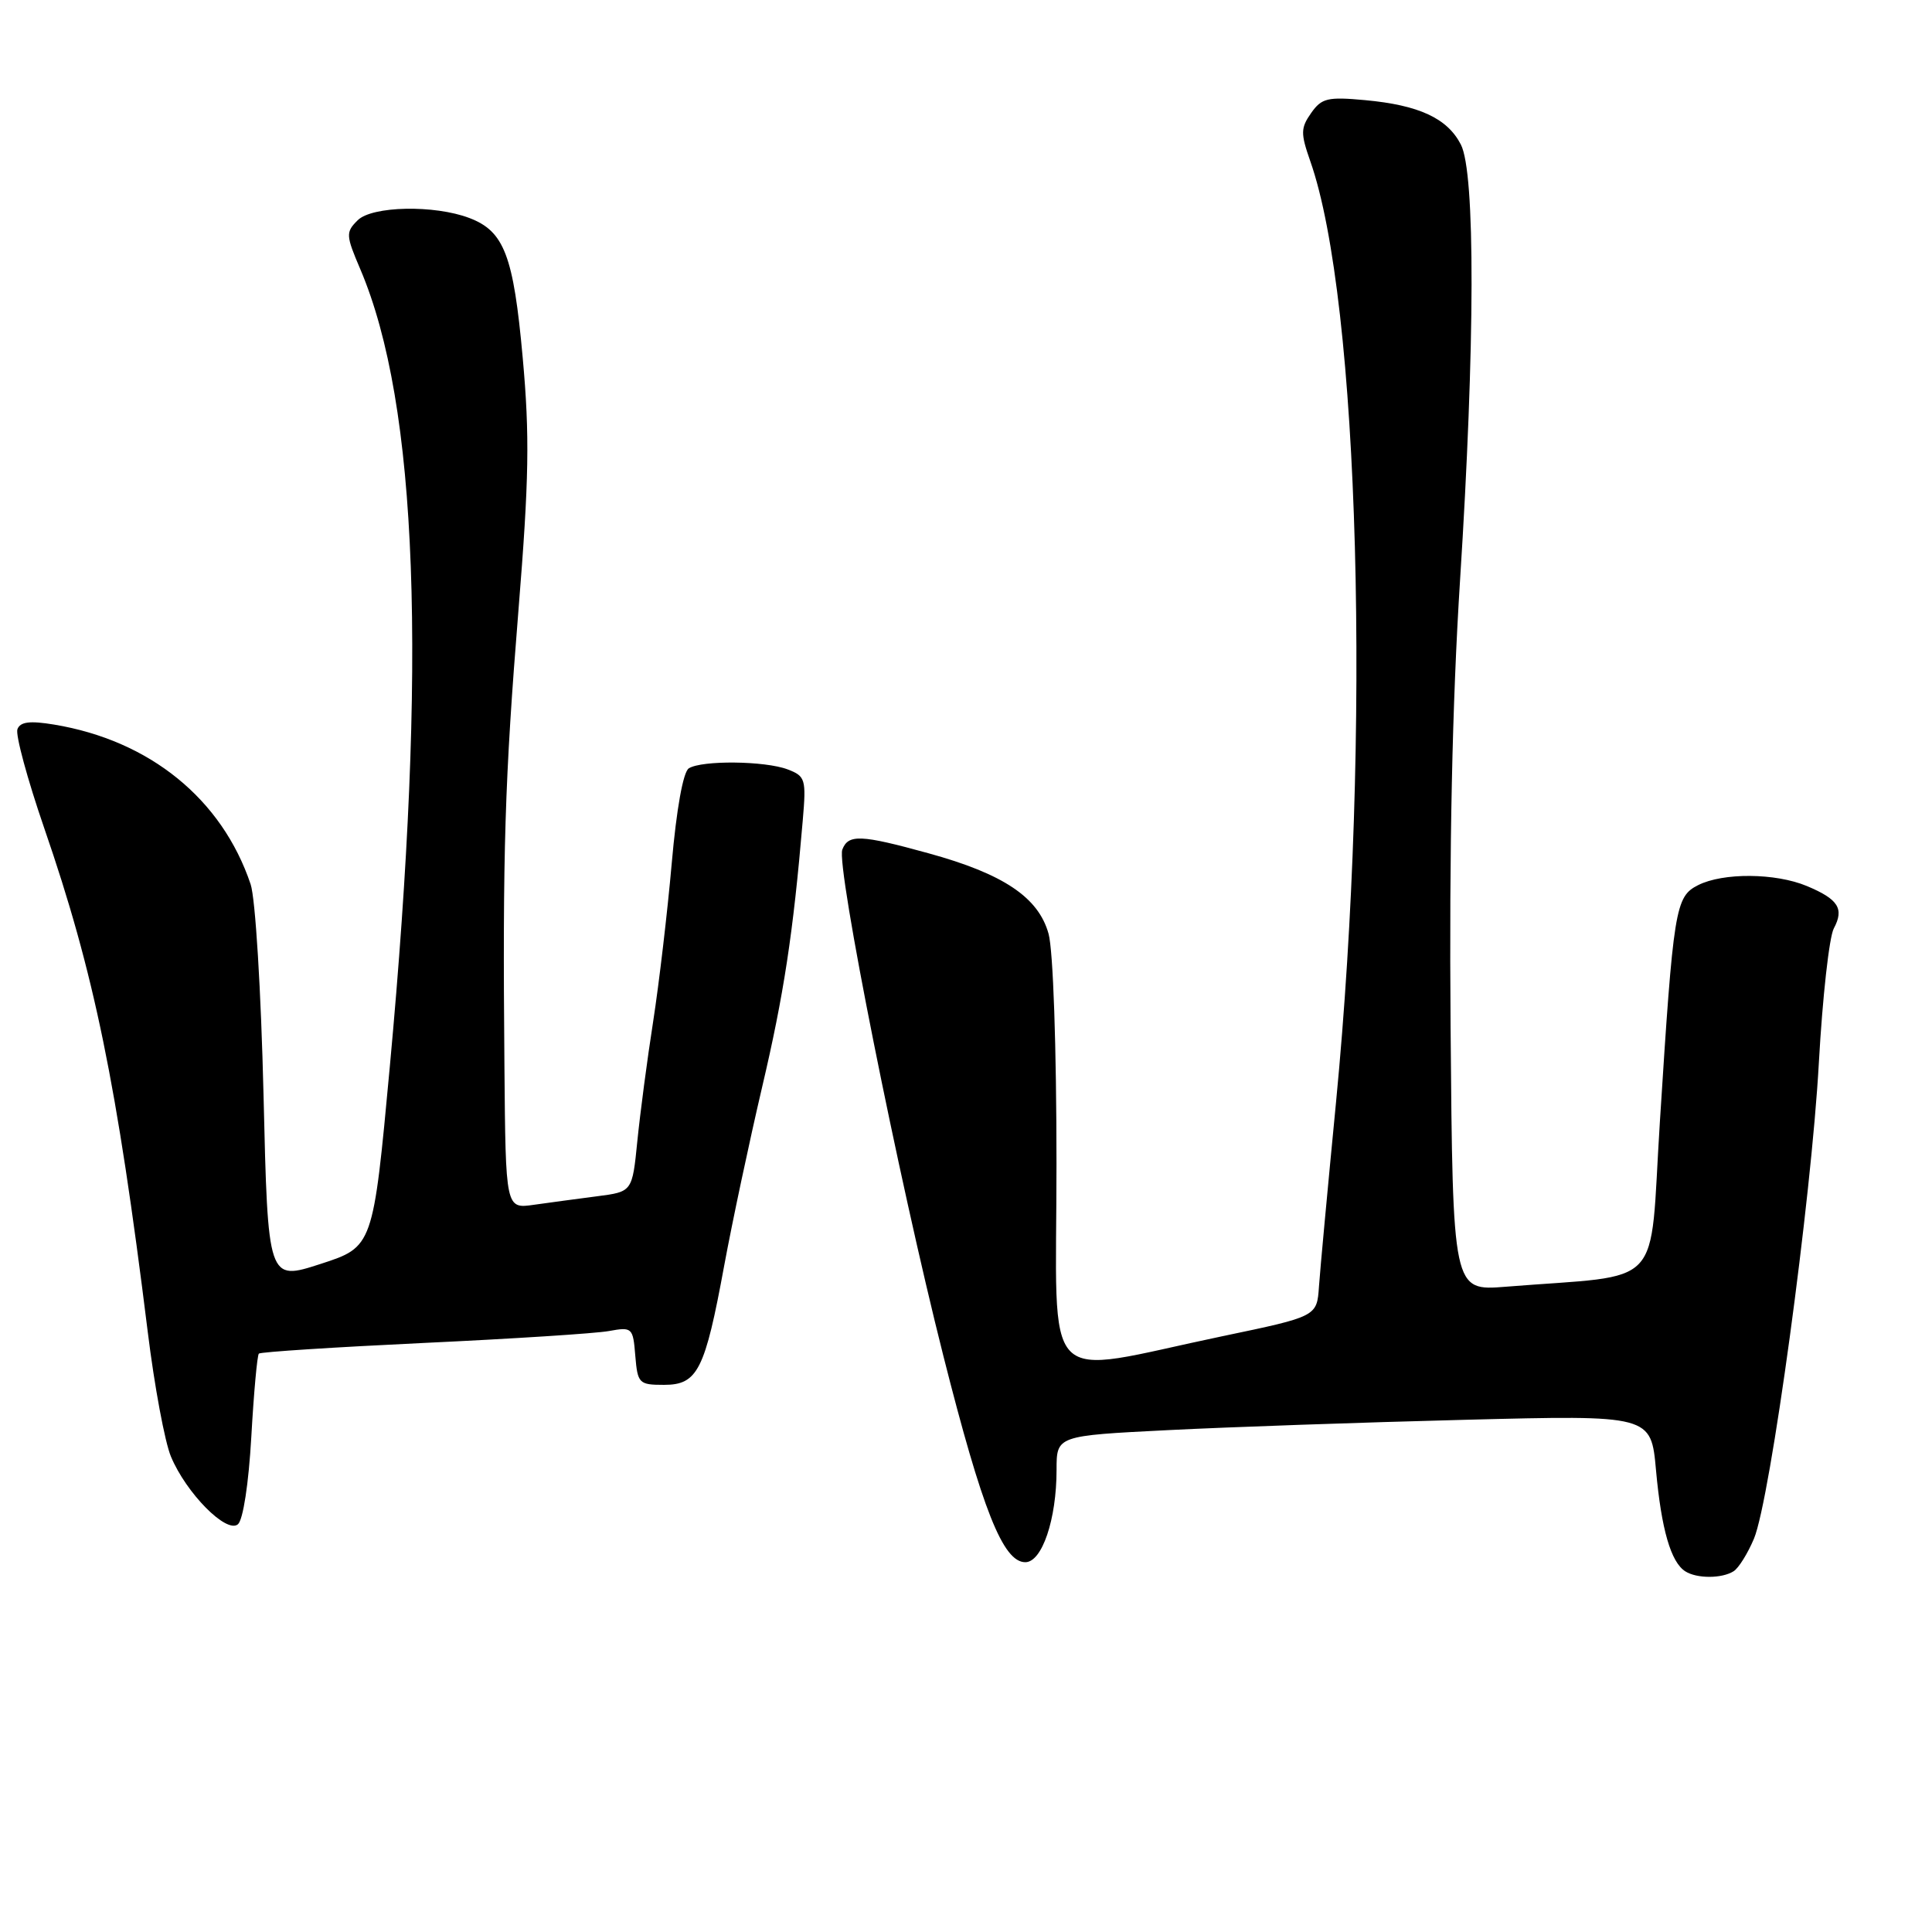 <?xml version="1.0" encoding="UTF-8" standalone="no"?>
<!DOCTYPE svg PUBLIC "-//W3C//DTD SVG 1.1//EN" "http://www.w3.org/Graphics/SVG/1.1/DTD/svg11.dtd" >
<svg xmlns="http://www.w3.org/2000/svg" xmlns:xlink="http://www.w3.org/1999/xlink" version="1.1" viewBox="0 0 256 256">
 <g >
 <path fill="currentColor"
d=" M 229.71 208.20 C 230.38 207.78 231.59 205.83 232.41 203.88 C 234.59 198.66 240.01 158.92 241.01 140.79 C 241.49 132.15 242.38 124.16 242.99 123.02 C 244.39 120.40 243.59 119.15 239.41 117.40 C 235.26 115.67 228.32 115.61 225.00 117.29 C 221.98 118.82 221.74 120.32 219.94 148.69 C 218.50 171.31 220.87 168.78 199.50 170.50 C 192.50 171.06 192.50 171.06 192.21 136.05 C 192.02 112.55 192.43 93.11 193.46 76.95 C 195.46 45.67 195.50 22.87 193.57 19.15 C 191.78 15.67 188.03 13.93 180.89 13.27 C 175.91 12.81 175.12 13.00 173.73 14.98 C 172.34 16.96 172.33 17.67 173.61 21.33 C 180.14 39.83 181.72 97.59 177.03 146.06 C 175.94 157.30 174.92 168.29 174.77 170.47 C 174.50 174.44 174.50 174.44 162.00 177.05 C 137.47 182.18 140.00 184.80 139.99 154.23 C 139.99 138.69 139.55 125.92 138.94 123.73 C 137.60 118.90 132.96 115.79 123.02 113.06 C 114.03 110.58 112.40 110.52 111.61 112.58 C 110.78 114.73 119.04 156.08 124.99 179.62 C 130.18 200.14 132.91 207.00 135.86 207.00 C 138.08 207.00 140.00 201.33 140.00 194.75 C 140.00 190.24 140.00 190.24 154.75 189.50 C 162.86 189.09 180.59 188.47 194.14 188.13 C 218.77 187.50 218.77 187.50 219.43 194.81 C 220.14 202.64 221.40 207.00 223.31 208.21 C 224.85 209.19 228.16 209.18 229.71 208.20 Z  M 33.30 190.39 C 33.63 184.54 34.08 179.59 34.30 179.36 C 34.52 179.14 44.33 178.51 56.10 177.95 C 67.87 177.40 78.93 176.69 80.68 176.37 C 83.77 175.81 83.88 175.91 84.18 179.65 C 84.49 183.32 84.66 183.50 87.99 183.50 C 92.44 183.50 93.41 181.57 95.96 167.70 C 97.02 161.96 99.28 151.33 100.98 144.07 C 103.85 131.87 105.10 123.71 106.37 108.70 C 106.84 103.23 106.72 102.85 104.37 101.95 C 101.37 100.81 92.99 100.72 91.27 101.81 C 90.52 102.29 89.64 107.19 89.01 114.37 C 88.44 120.86 87.33 130.29 86.55 135.33 C 85.76 140.37 84.82 147.52 84.45 151.21 C 83.78 157.91 83.78 157.91 79.14 158.51 C 76.59 158.84 72.81 159.35 70.75 159.64 C 67.00 160.18 67.00 160.18 66.84 141.34 C 66.59 112.77 66.88 103.36 68.71 80.71 C 70.10 63.51 70.20 57.74 69.26 47.38 C 68.04 33.86 66.81 30.64 62.20 28.89 C 57.56 27.12 49.29 27.29 47.39 29.19 C 45.80 30.77 45.82 31.17 47.75 35.69 C 55.38 53.64 56.63 87.51 51.65 141.36 C 49.44 165.22 49.44 165.22 42.47 167.48 C 35.50 169.74 35.50 169.74 34.92 145.12 C 34.59 131.26 33.84 119.04 33.21 117.17 C 29.41 105.87 19.85 98.11 7.16 96.01 C 3.95 95.48 2.69 95.64 2.31 96.62 C 2.03 97.36 3.63 103.25 5.86 109.73 C 12.48 128.91 15.50 143.61 19.58 176.50 C 20.46 183.65 21.84 191.07 22.65 193.00 C 24.66 197.83 30.00 203.24 31.52 201.98 C 32.21 201.41 32.95 196.58 33.30 190.39 Z "/>
</g>
</svg>